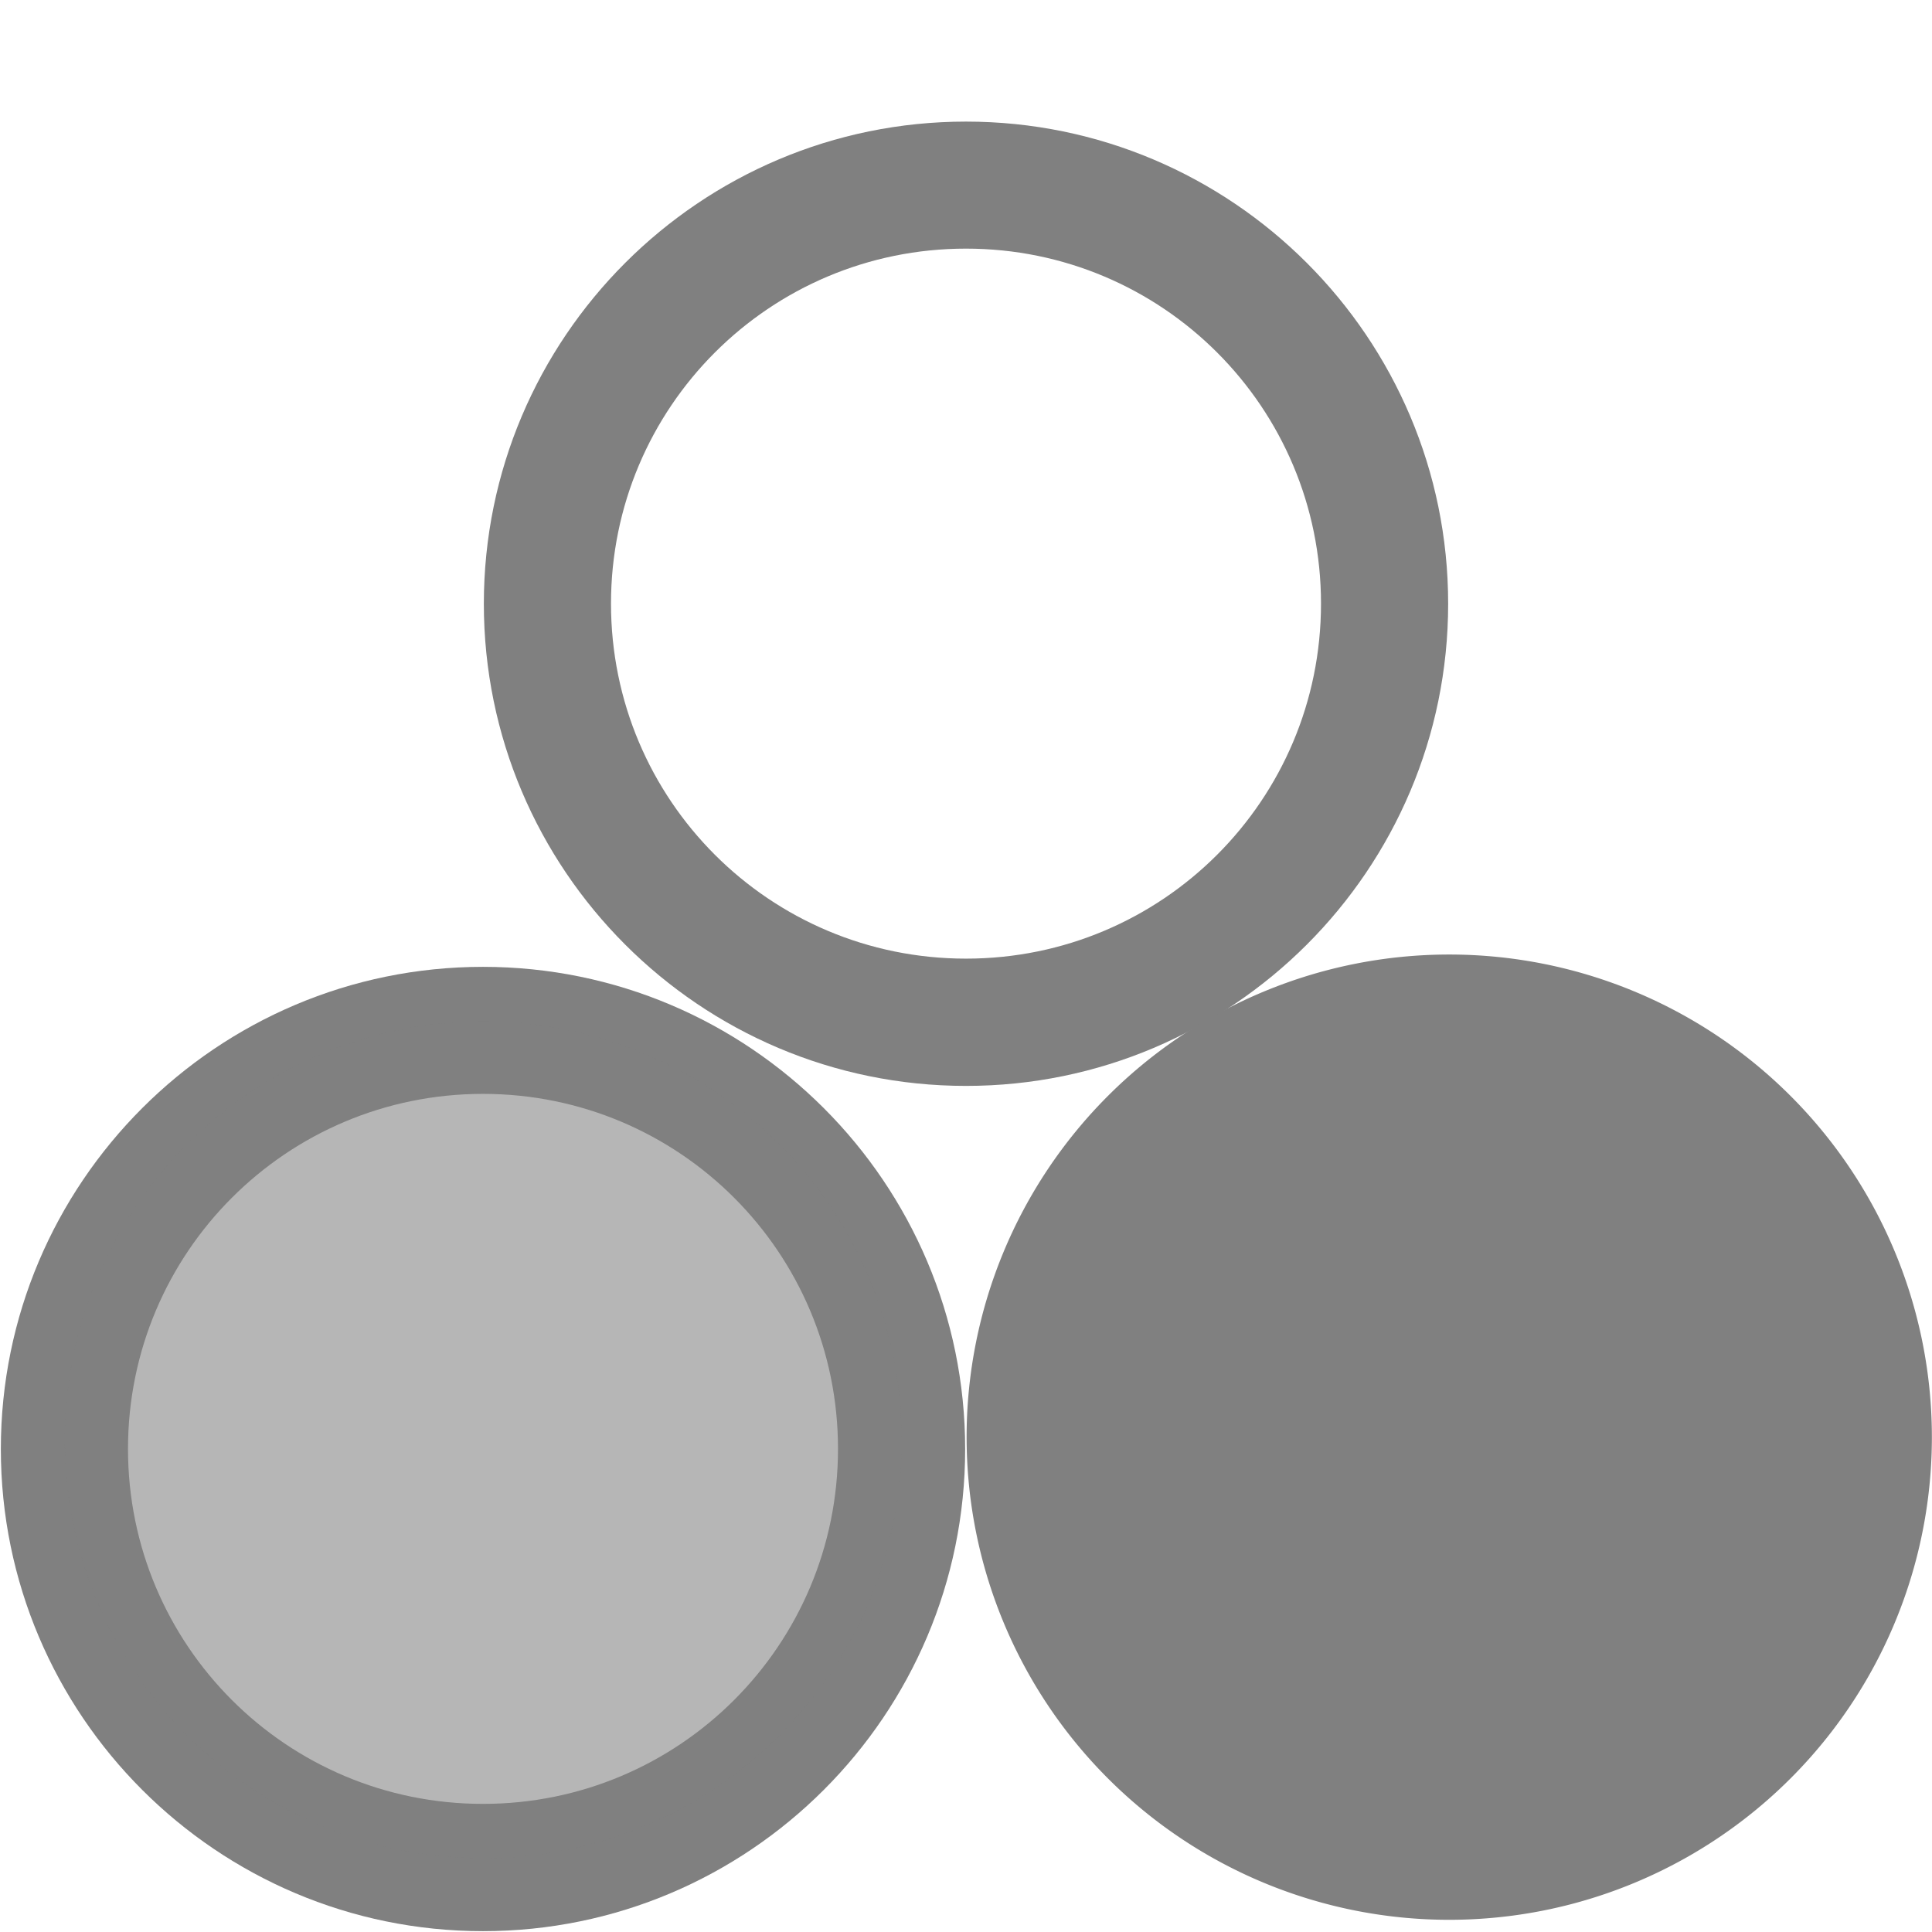 <svg height="16" width="16" xmlns="http://www.w3.org/2000/svg">
  <g fill="#808080" transform="translate(-283 -649)">
    <path d="m291 650.007c-2.203 0-3.993 1.79-3.993 3.993s1.79 3.993 3.993 3.993c2.203 0 3.993-1.79 3.993-3.993s-1.79-3.993-3.993-3.993zm0 1.052c1.626 0 2.94 1.314 2.94 2.94s-1.314 2.94-2.94 2.94c-1.626 0-2.94-1.314-2.94-2.94s1.314-2.94 2.94-2.94z"/>
    <path d="m287 657.007c-2.203 0-3.993 1.79-3.993 3.993s1.79 3.993 3.993 3.993c2.203 0 3.993-1.79 3.993-3.993s-1.79-3.993-3.993-3.993zm0 1.052c1.626 0 2.94 1.314 2.94 2.94s-1.314 2.94-2.94 2.94c-1.626 0-2.94-1.314-2.94-2.94s1.314-2.94 2.94-2.94z"/>
    <path d="m-2 321a7 7 0 0 1 -7 7 7 7 0 0 1 -7-7 7 7 0 0 1 7-7 7 7 0 0 1 7 7z" transform="matrix(.571 0 0 .571 300.141 477.611)"/>
    <path d="m-2 321a7 7 0 0 1 -7 7 7 7 0 0 1 -7-7 7 7 0 0 1 7-7 7 7 0 0 1 7 7z" fill-opacity=".571" transform="matrix(.495 0 0 .495 291.457 502.029)"/>
  </g>
</svg>
